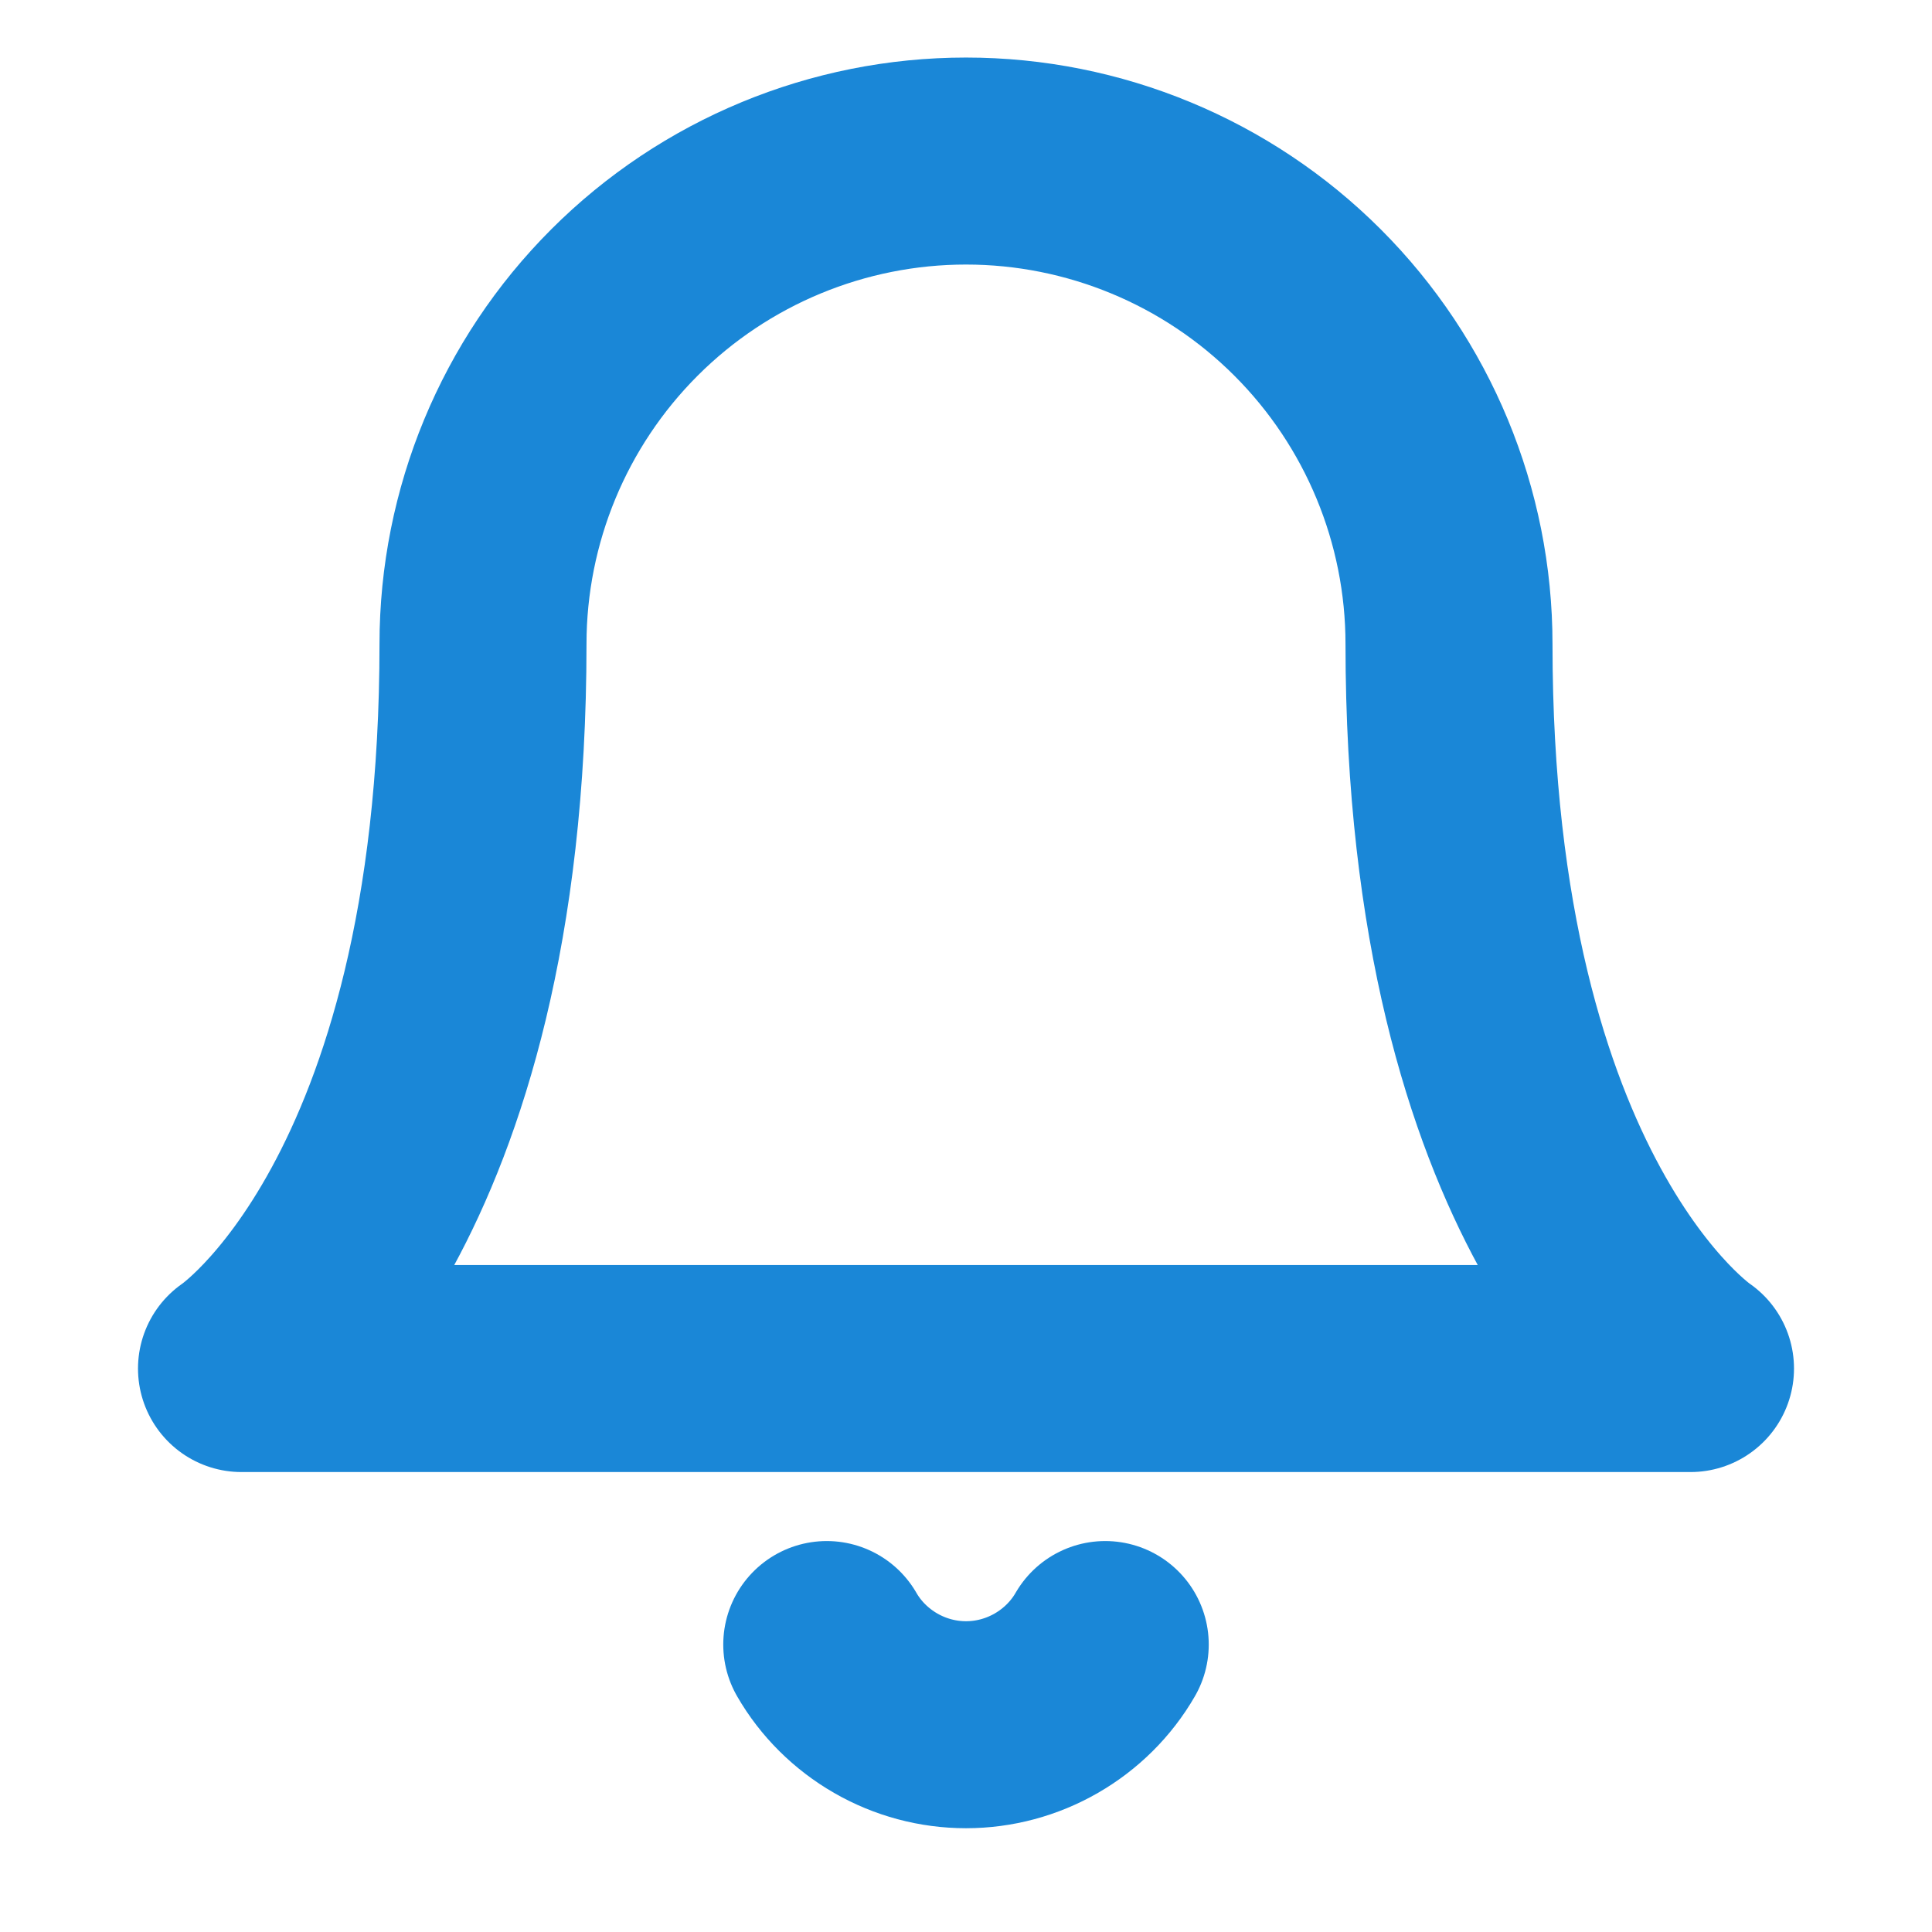 <svg width="14" height="14" viewBox="0 0 14 14" fill="none" xmlns="http://www.w3.org/2000/svg">
<path d="M10.5 4.667C10.5 3.738 10.131 2.848 9.475 2.192C8.819 1.536 7.928 1.167 7 1.167C6.072 1.167 5.181 1.536 4.525 2.192C3.869 2.848 3.5 3.738 3.5 4.667C3.5 8.75 1.75 9.917 1.75 9.917H12.25C12.25 9.917 10.5 8.75 10.5 4.667Z" stroke="#1A87D7" stroke-width="1.5" stroke-linecap="round" stroke-linejoin="round"/>
<path d="M8.009 11.917C7.907 12.094 7.759 12.24 7.582 12.342C7.405 12.444 7.204 12.498 7 12.498C6.796 12.498 6.595 12.444 6.418 12.342C6.241 12.24 6.093 12.094 5.991 11.917" stroke="#1A87D7" stroke-width="1.5" stroke-linecap="round" stroke-linejoin="round"/>
</svg>
